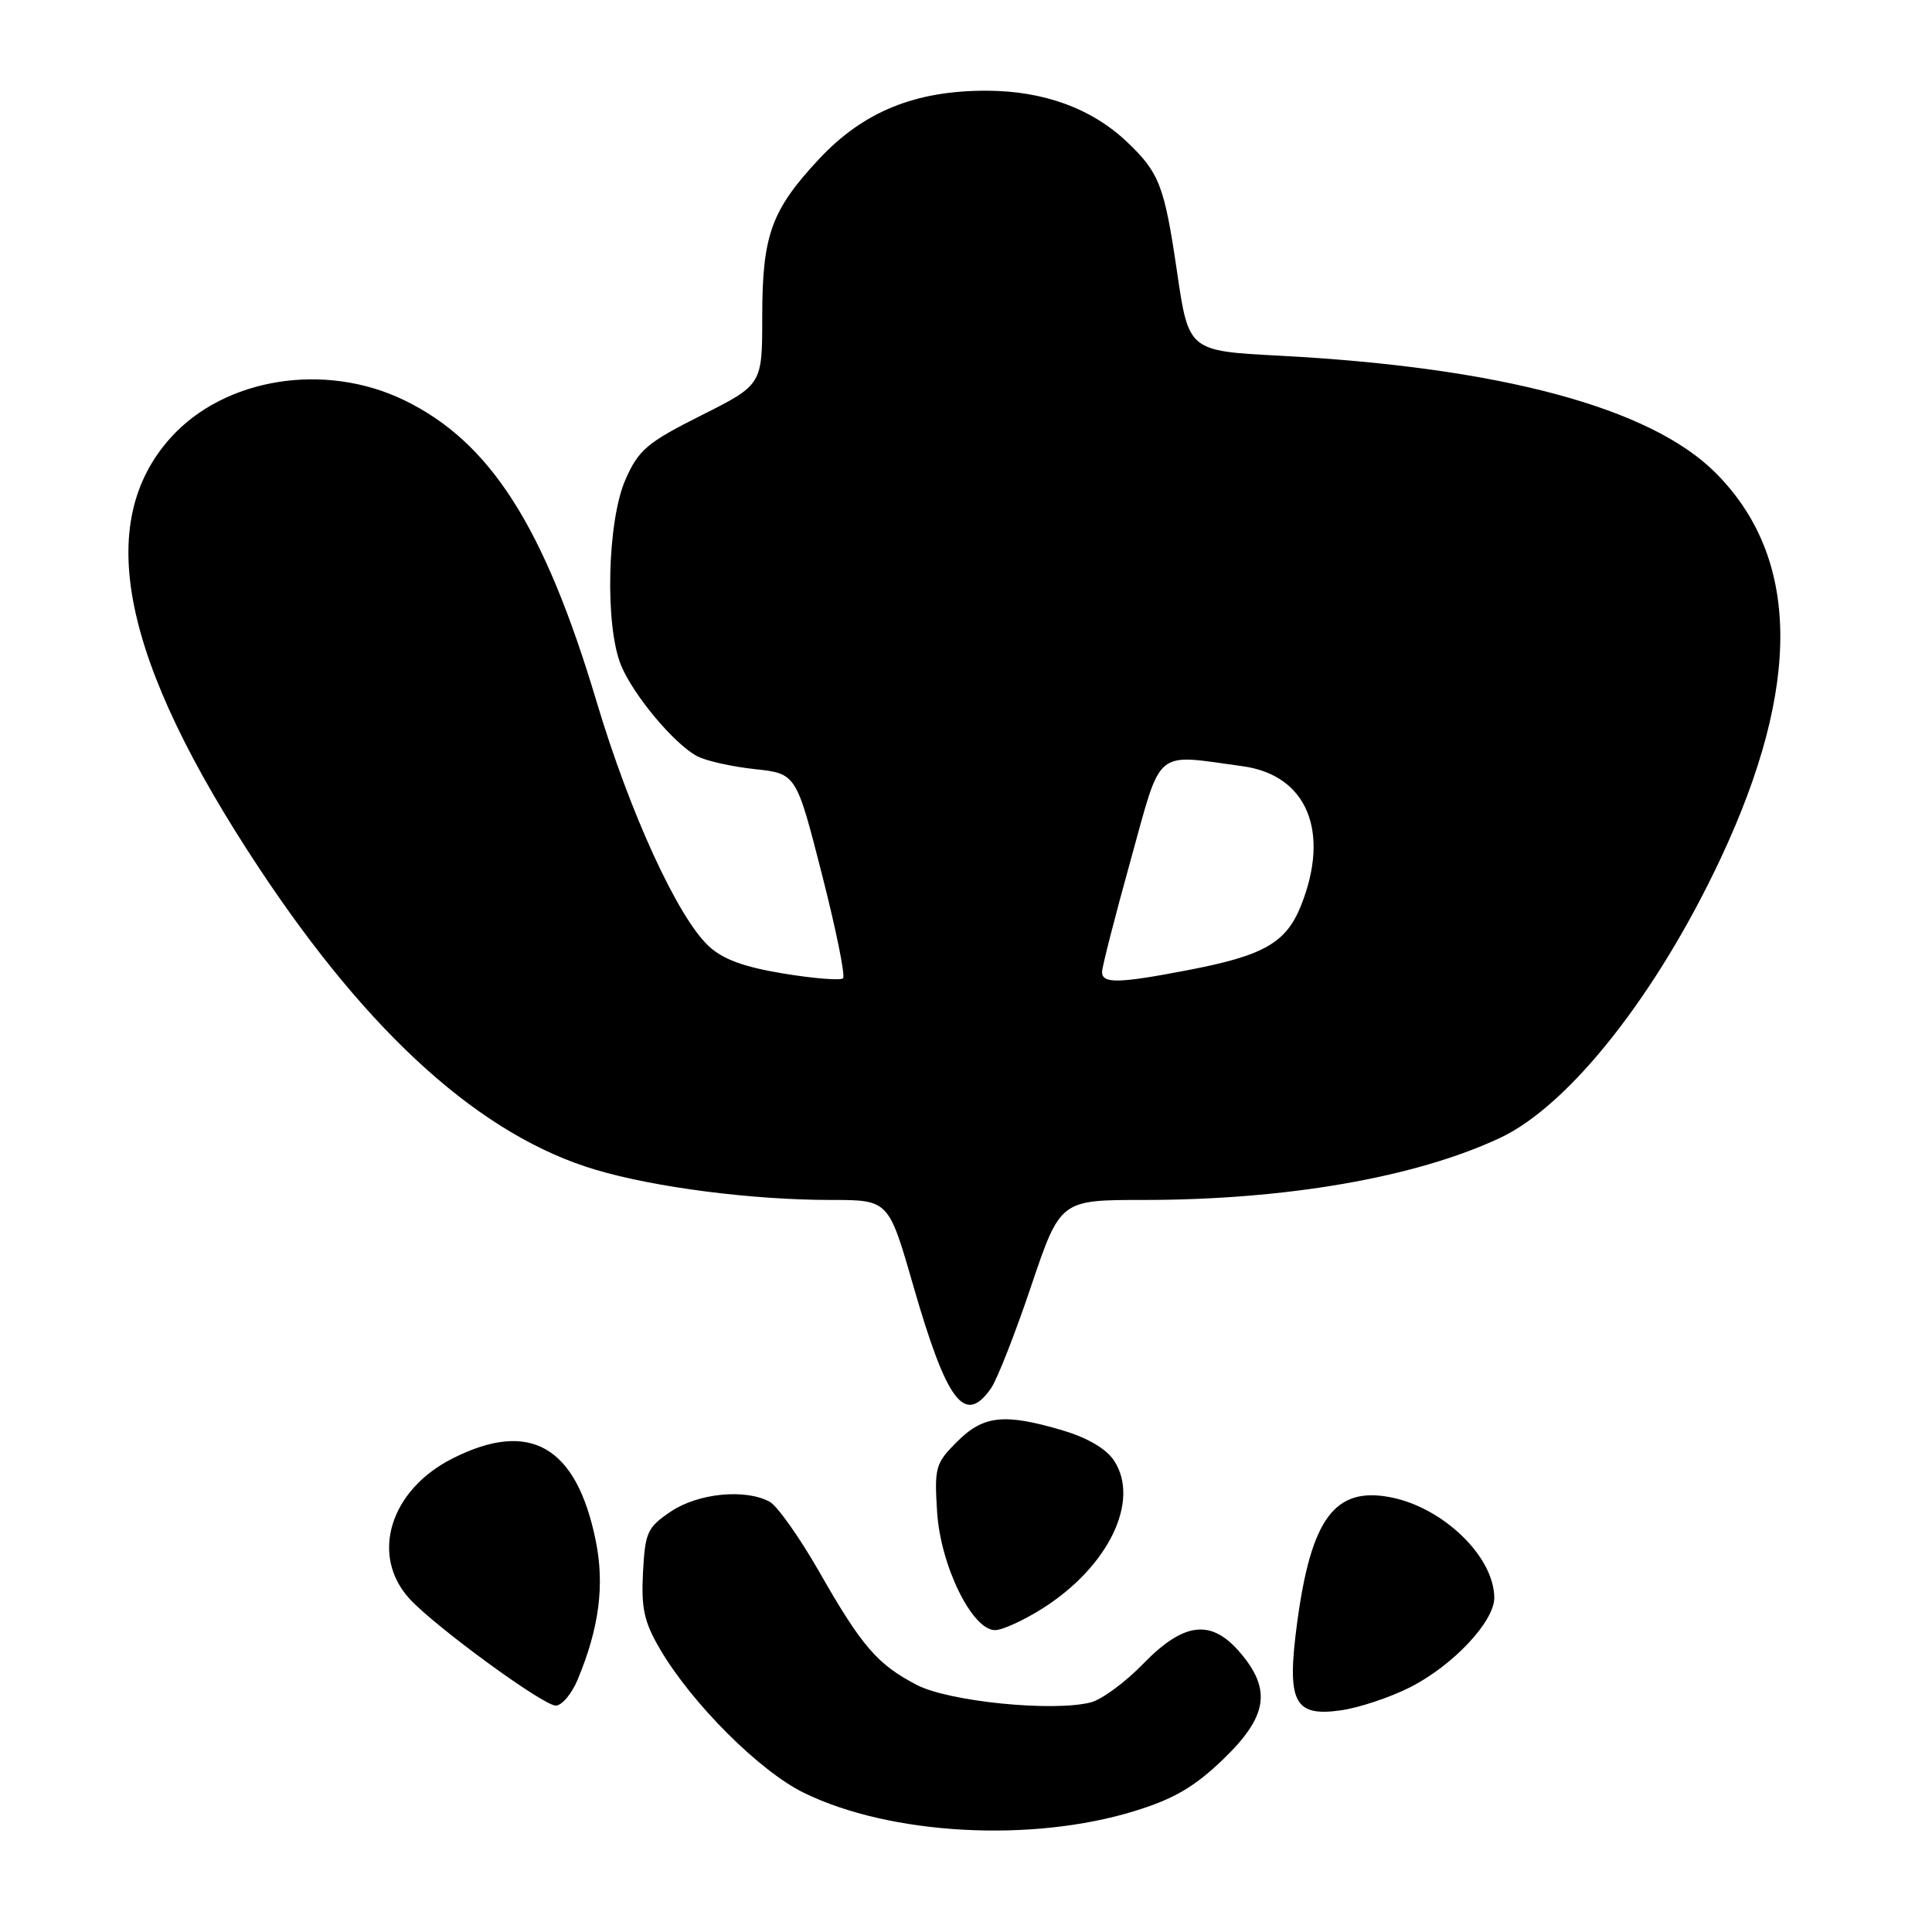 <?xml version="1.0" encoding="UTF-8" standalone="no"?>
<!DOCTYPE svg PUBLIC "-//W3C//DTD SVG 1.1//EN" "http://www.w3.org/Graphics/SVG/1.1/DTD/svg11.dtd" >
<svg xmlns="http://www.w3.org/2000/svg" xmlns:xlink="http://www.w3.org/1999/xlink" version="1.1" viewBox="0 0 256 256">
 <g >
 <path fill="currentColor"
d=" M 150.38 239.96 C 155.56 238.36 158.28 236.77 162.07 233.12 C 167.93 227.48 168.51 223.95 164.41 219.08 C 160.55 214.48 156.92 214.87 151.48 220.46 C 149.10 222.92 145.96 225.22 144.52 225.58 C 139.47 226.85 125.74 225.47 121.50 223.27 C 116.26 220.55 114.20 218.17 108.53 208.23 C 105.93 203.69 102.98 199.52 101.97 198.98 C 98.71 197.24 92.50 197.86 88.90 200.28 C 85.77 202.39 85.48 203.03 85.20 208.36 C 84.95 213.12 85.35 214.93 87.47 218.54 C 91.68 225.72 100.65 234.68 106.50 237.55 C 117.97 243.16 136.70 244.19 150.38 239.96 Z  M 186.83 223.58 C 192.51 220.71 198.00 214.87 198.00 211.72 C 197.99 206.26 191.19 199.70 184.17 198.38 C 176.87 197.00 173.74 201.22 171.89 214.93 C 170.47 225.52 171.43 227.49 177.59 226.64 C 180.01 226.31 184.17 224.93 186.83 223.58 Z  M 76.53 222.59 C 79.40 215.72 80.14 210.00 78.93 204.10 C 76.37 191.61 70.20 188.08 59.97 193.25 C 51.66 197.44 49.01 206.10 54.27 211.85 C 57.64 215.53 71.97 226.00 73.64 226.00 C 74.44 226.00 75.74 224.47 76.53 222.59 Z  M 138.17 213.11 C 146.89 207.58 151.10 198.86 147.63 193.56 C 146.60 191.98 144.12 190.52 140.82 189.54 C 133.09 187.24 130.30 187.54 126.81 191.04 C 123.95 193.89 123.80 194.45 124.17 200.33 C 124.62 207.46 128.81 216.00 131.85 216.00 C 132.82 216.00 135.66 214.70 138.17 213.11 Z  M 131.32 183.95 C 132.11 182.82 134.50 176.75 136.62 170.45 C 140.49 159.00 140.49 159.00 151.52 159.00 C 170.42 159.00 187.58 156.02 198.76 150.78 C 207.93 146.49 219.56 131.75 228.01 113.72 C 238.76 90.78 238.53 73.86 227.30 62.63 C 218.66 54.00 198.80 48.67 169.50 47.13 C 157.50 46.50 157.50 46.50 155.96 36.00 C 154.29 24.61 153.62 22.88 149.34 18.81 C 144.66 14.37 138.31 12.05 130.79 12.02 C 121.28 11.99 114.42 14.78 108.55 21.05 C 102.20 27.84 101.00 31.16 101.00 41.96 C 101.00 50.98 101.00 50.98 92.92 55.04 C 85.74 58.65 84.63 59.59 82.89 63.52 C 80.45 69.02 80.13 82.98 82.31 88.20 C 83.98 92.18 89.33 98.57 92.36 100.19 C 93.51 100.81 96.94 101.58 99.98 101.91 C 105.50 102.50 105.50 102.50 108.89 115.77 C 110.76 123.07 112.03 129.31 111.71 129.63 C 111.39 129.94 107.84 129.66 103.82 129.00 C 98.54 128.13 95.77 127.11 93.88 125.34 C 89.77 121.48 83.46 107.72 79.06 93.00 C 72.11 69.73 64.97 58.55 53.54 53.02 C 43.04 47.94 29.79 50.06 22.64 57.97 C 12.38 69.33 16.09 87.46 34.31 115.00 C 49.01 137.22 63.85 150.53 78.96 155.01 C 86.84 157.35 99.69 159.00 110.09 159.00 C 117.74 159.00 117.74 159.00 120.98 170.25 C 125.47 185.83 127.82 188.95 131.32 183.95 Z  M 146.03 128.75 C 146.05 128.06 147.75 121.42 149.81 114.00 C 154.00 98.90 152.80 99.91 164.66 101.53 C 173.18 102.69 176.31 110.19 172.38 120.02 C 170.40 124.95 167.45 126.63 157.34 128.56 C 148.13 130.33 145.99 130.36 146.03 128.75 Z "/>
</g>
</svg>